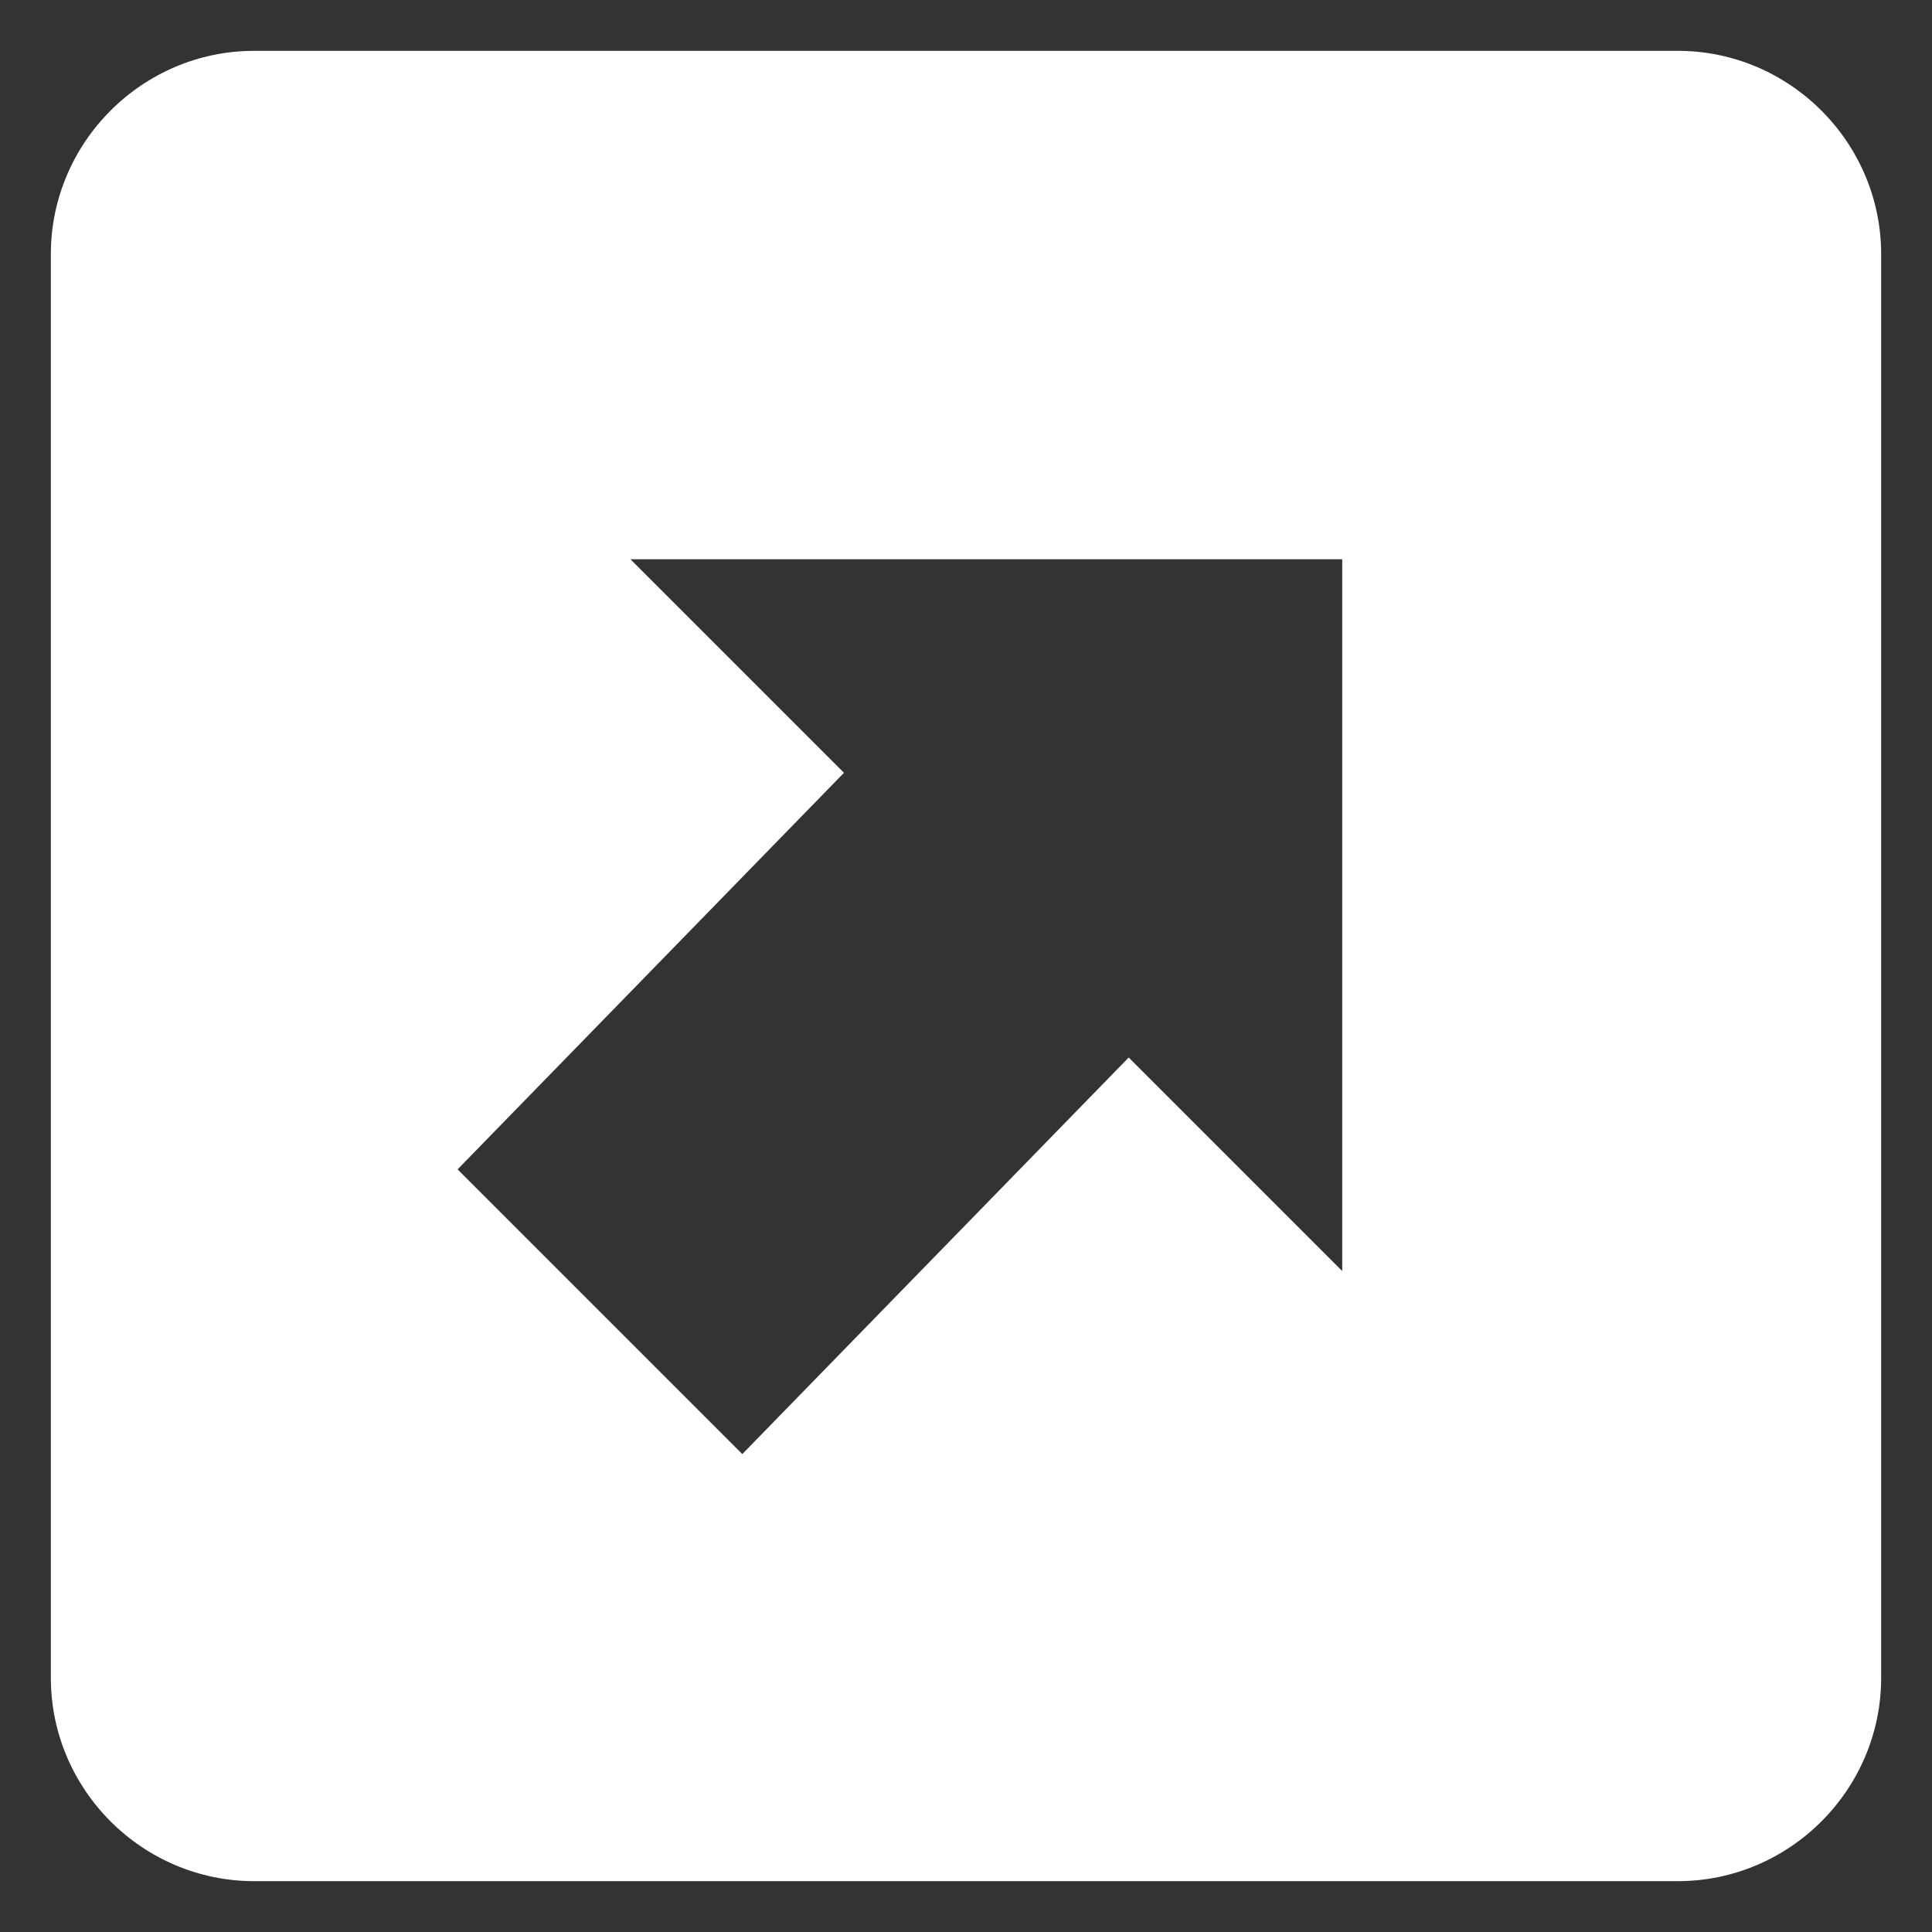<svg width="19" height="19" viewBox="0 0 19 19" fill="none" xmlns="http://www.w3.org/2000/svg">
<rect x="0" y="0" width="19" height="19" fill="#333333" stroke="none"/>
<path d="M16.5 0.5C17.6 0.5 18.5 1.4 18.5 2.5V16.5C18.5 17.6 17.6 18.5 16.5 18.5H2.5C1.4 18.5 0.5 17.6 0.5 16.5V2.5C0.5 1.4 1.4 0.5 2.5 0.5H16.5ZM6.2 5.5L8.3 7.6L4.5 11.5L7.3 14.3L11.1 10.4L13.2 12.5V5.5H6.2Z" fill="white"/>
</svg>
